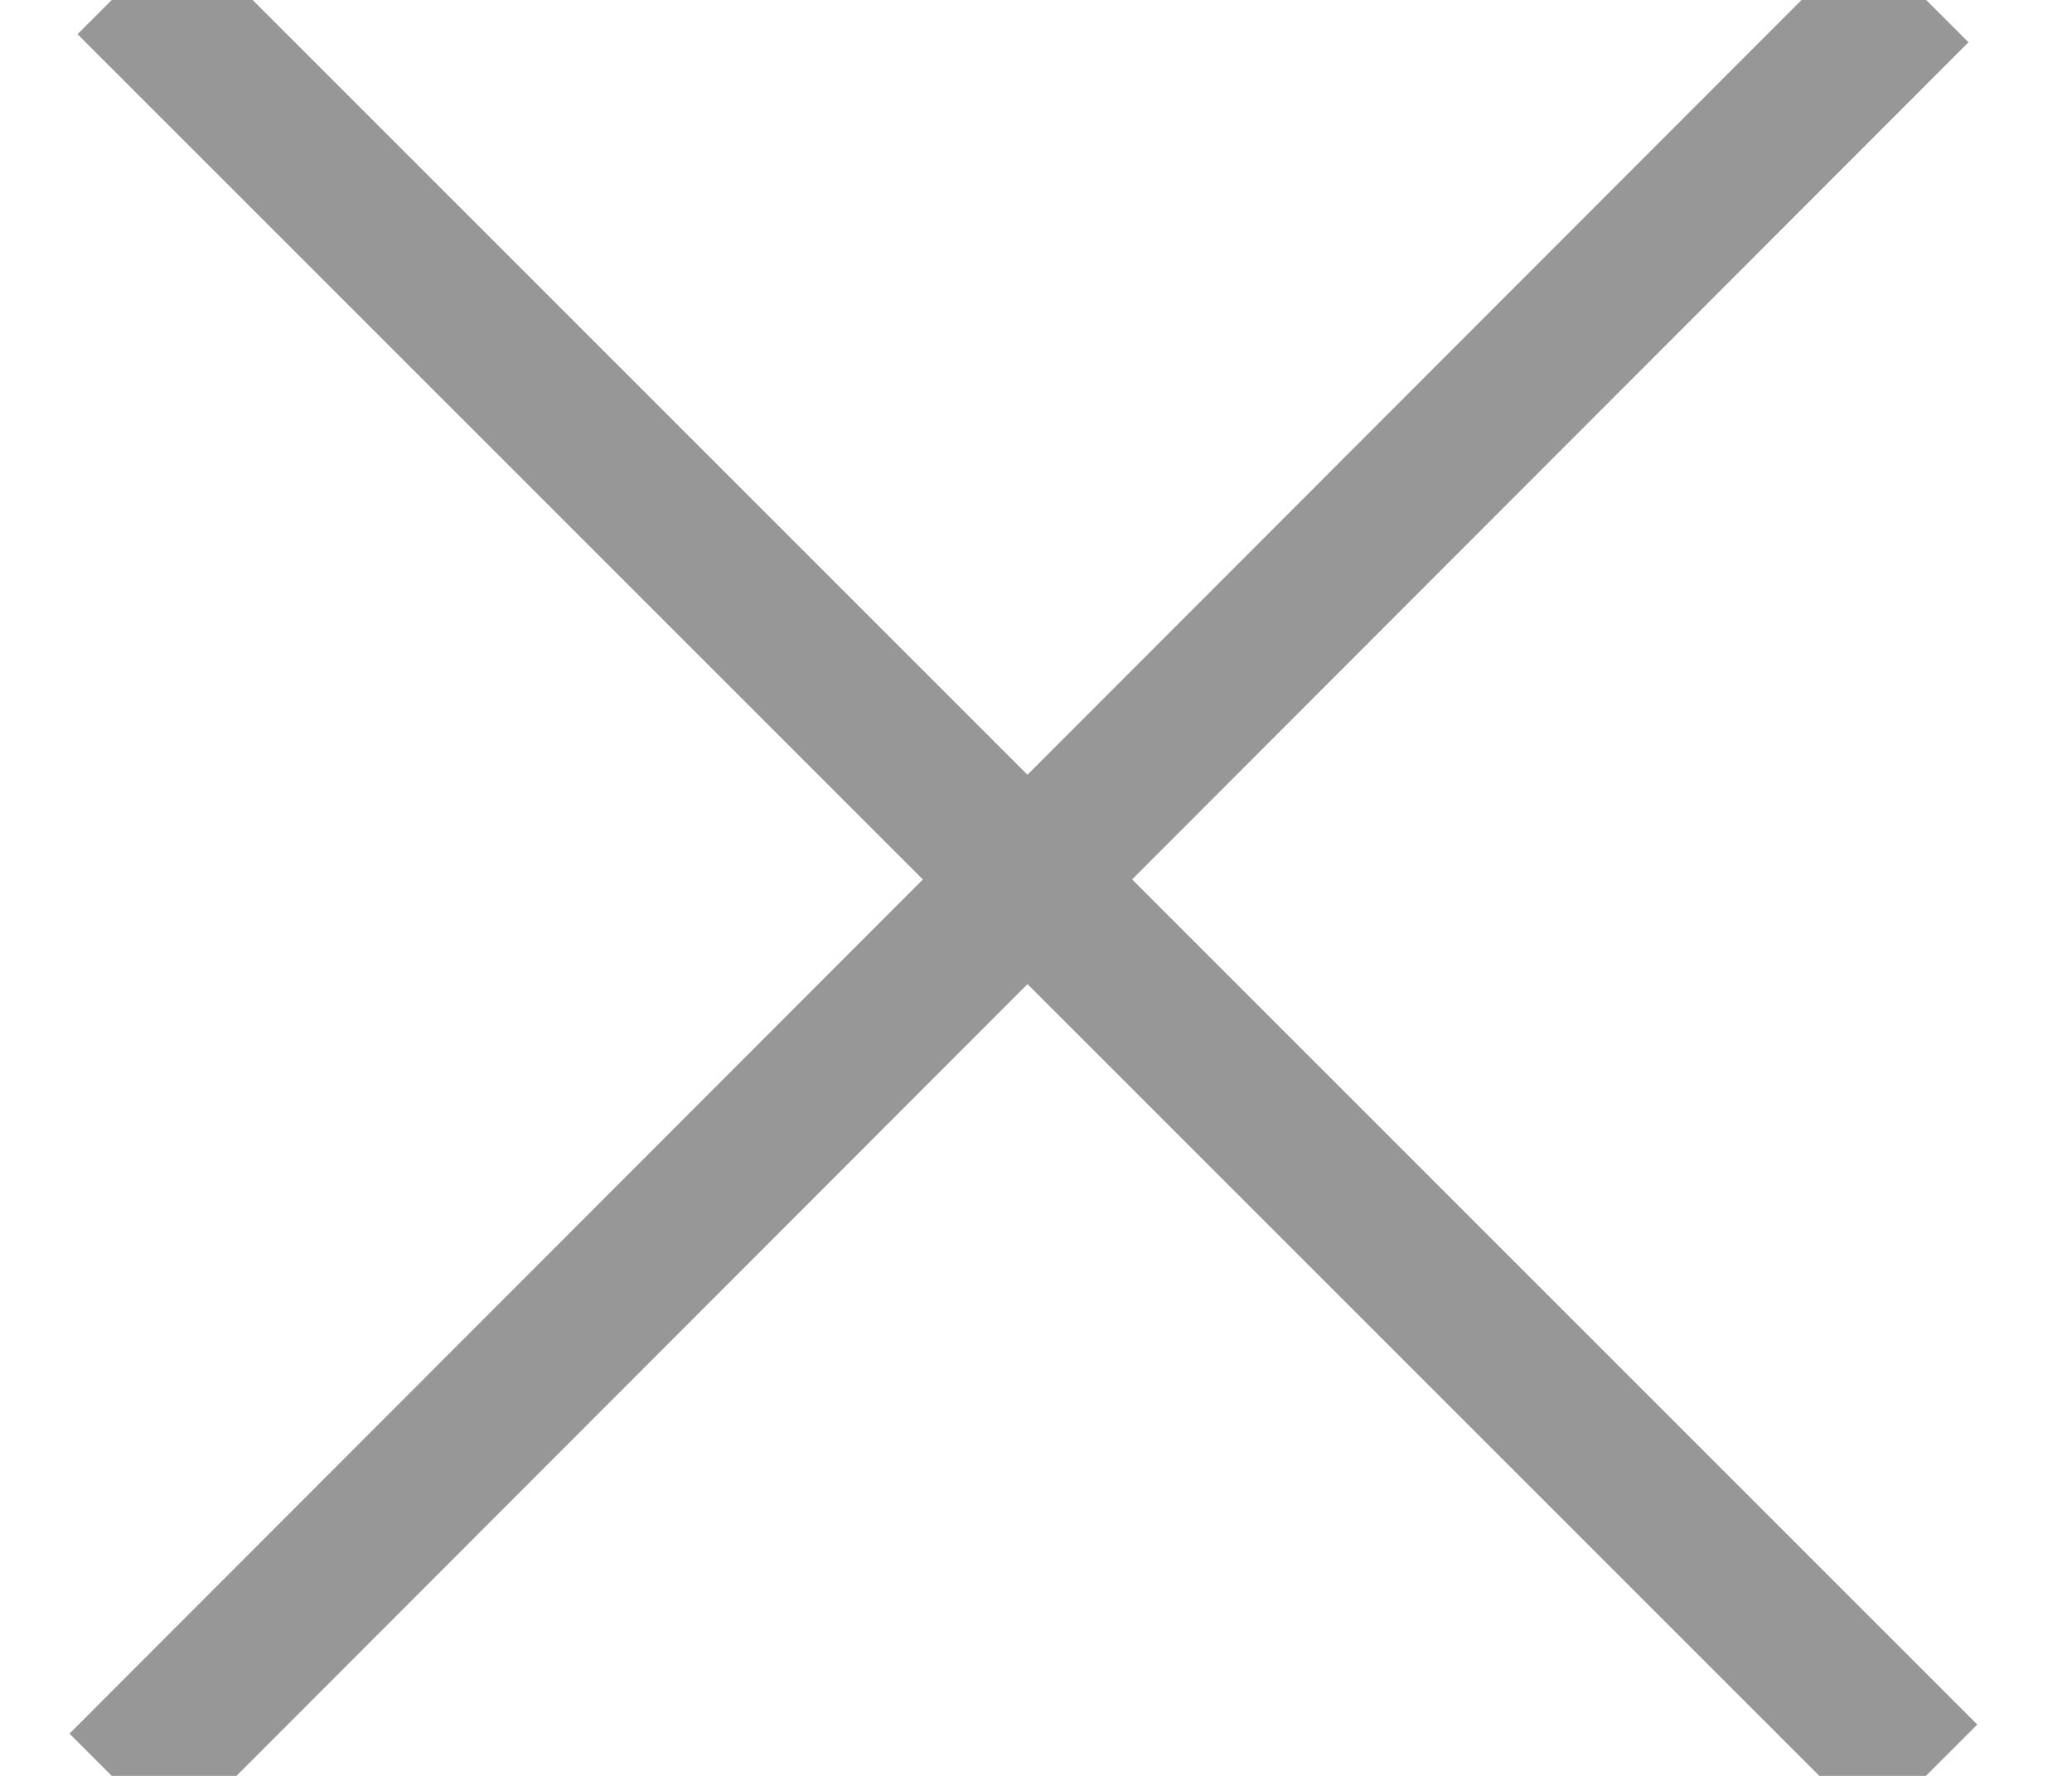 <svg xmlns="http://www.w3.org/2000/svg" width="14" height="12" viewBox="0 0 14 12">
  <g fill="none" fill-rule="evenodd" stroke="#979797" stroke-linecap="square" transform="translate(0 -1)">
    <line x1="1.231" x2="12.653" y1="1.231" y2="12.653"/>
    <line x1="6.881" x2="6.889" y1="-1.077" y2="15.077" transform="rotate(-135 6.885 7)"/>
  </g>
</svg>
